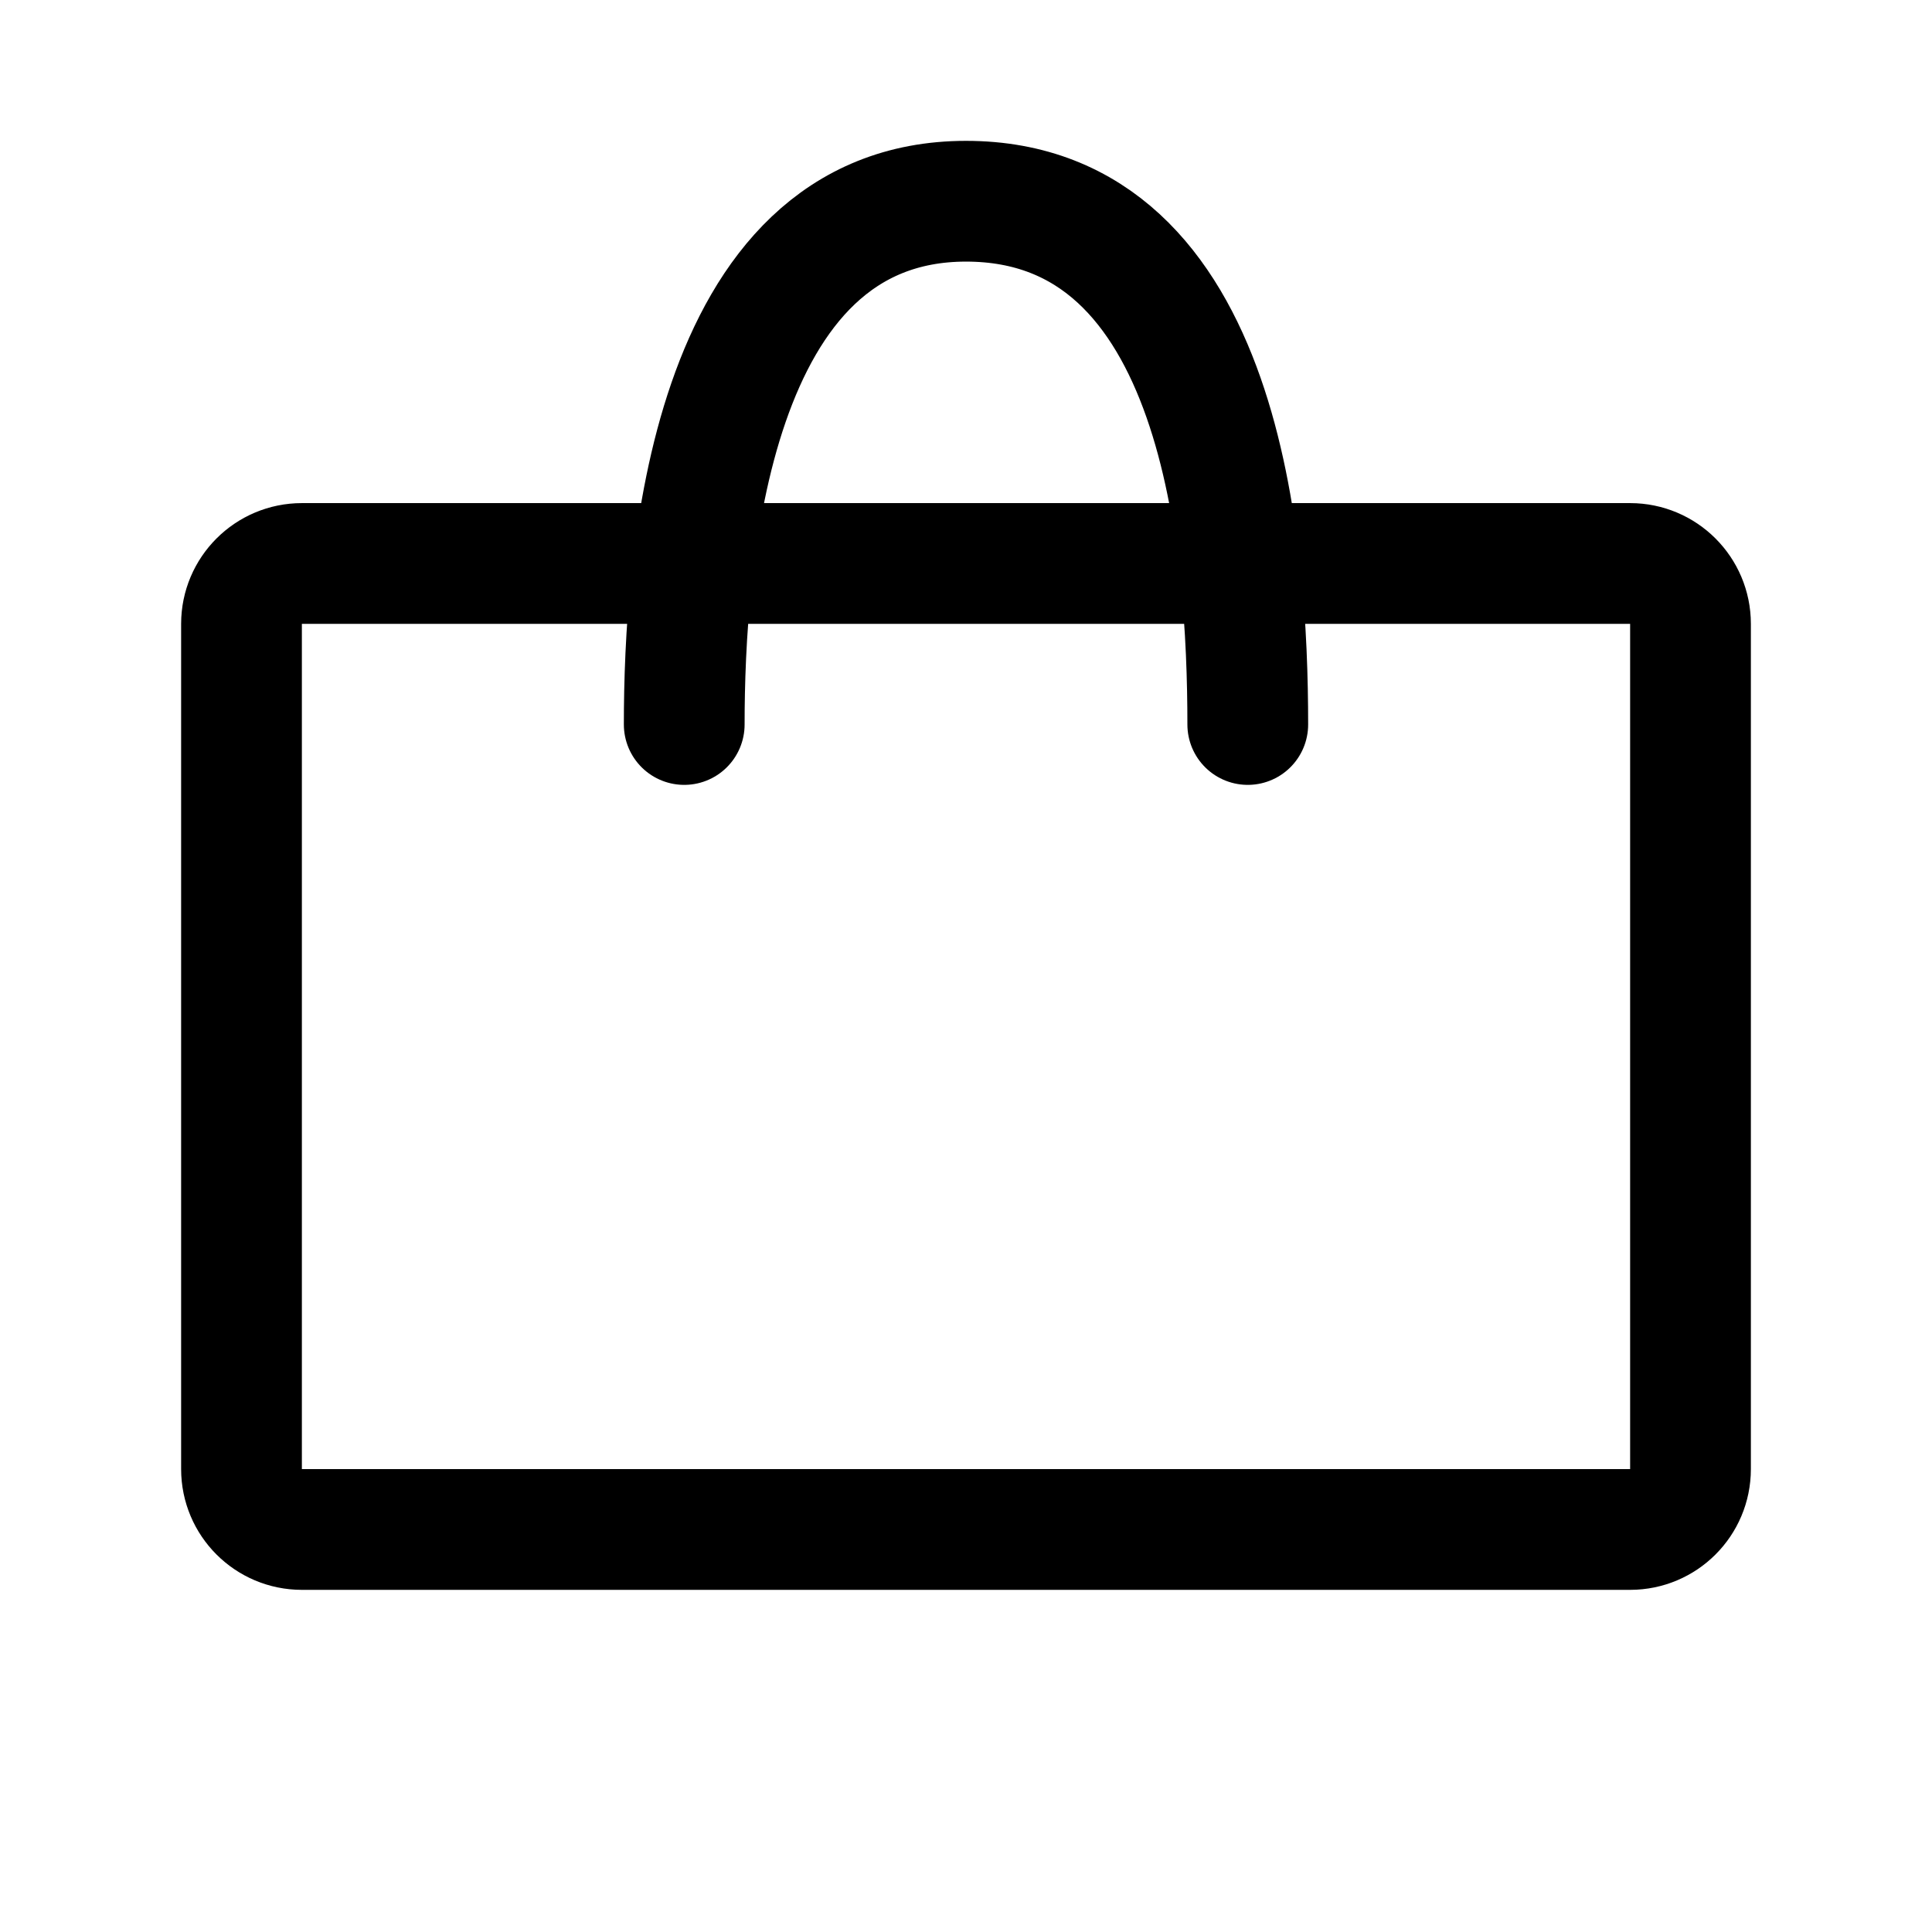 <svg width="32" height="32" viewBox="0 0 32 32" fill="none" xmlns="http://www.w3.org/2000/svg">
<path d="M11.333 12C11.333 9.333 11.733 3.333 16 3.333C20.267 3.333 20.667 9.111 20.667 12M28 10.333V24.333C28 24.886 27.552 25.333 27 25.333H5C4.448 25.333 4 24.886 4 24.333V10.333C4 9.781 4.448 9.333 5 9.333H27C27.552 9.333 28 9.781 28 10.333Z" stroke="black" stroke-width="2" stroke-linecap="round"/>
</svg>
